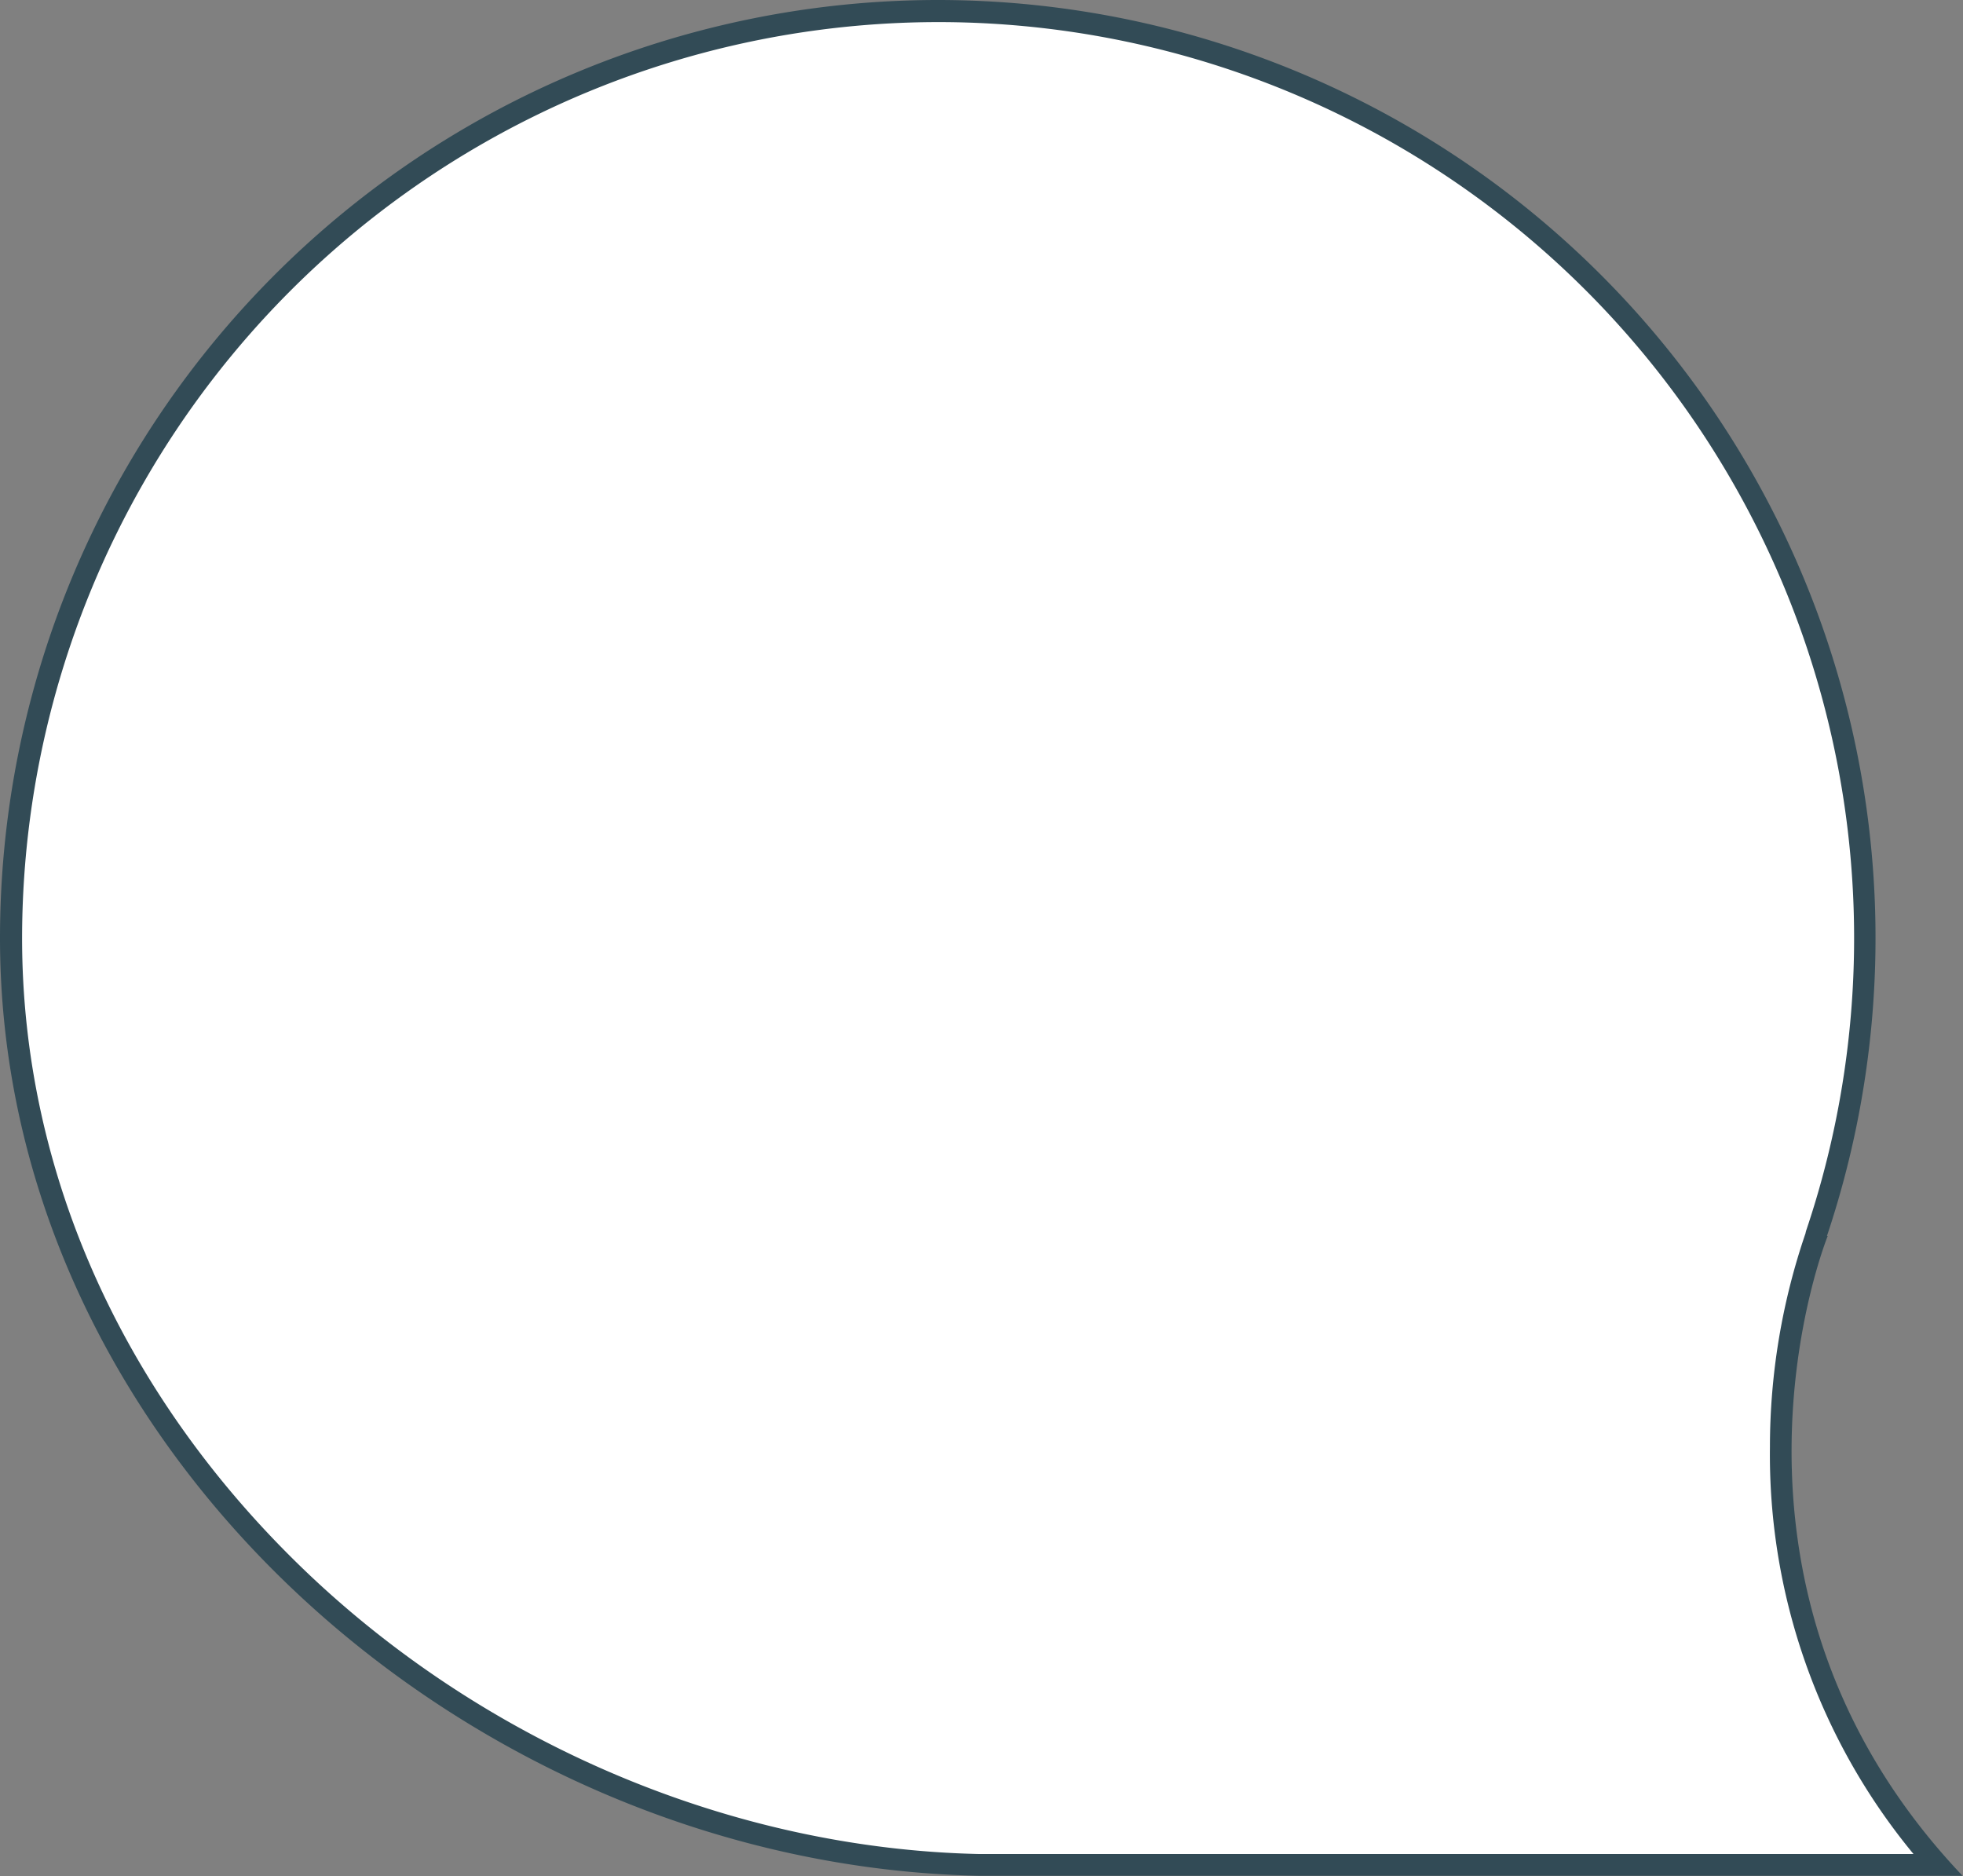 <svg xmlns="http://www.w3.org/2000/svg" viewBox="0 0 177.73 169.87"><rect x="0" y="0" width="177.73" height="169.87" fill="#808080" stroke="none"/><defs><style>.cls-1{fill:#fff;}.cls-2{fill:#324b56;}</style></defs><title>Speech Ballon 09</title><g id="Calque_2" data-name="Calque 2"><g id="bubble_09" data-name="bubble 09"><path class="cls-1" d="M90.44,168.87l-.74,0-.64,0h-.39c-22.09-.46-44.3-9.64-60.94-25.17C10.49,127.56,1,106.71,1,84.93a83.94,83.94,0,1,1,163.5,26.71,1.19,1.19,0,0,0-.05.26c-1.29,3.56-10.71,32.31,11,56.93H91.84l-.65,0Z"/><path class="cls-2" d="M84.93,2a82.93,82.93,0,0,1,78.63,109.32,2.14,2.14,0,0,0-.09.34A59.8,59.8,0,0,0,160.25,131a56.77,56.77,0,0,0,13,36.85H91.82l-.67,0-.71,0-.7,0-.7,0h-.35c-21.85-.46-43.82-9.53-60.28-24.9C11.38,127,2,106.42,2,84.93A83,83,0,0,1,84.93,2m0-2A84.93,84.93,0,0,0,0,84.93c0,46.31,42.57,83.93,88.65,84.89H89c.47,0,.94,0,1.4,0s.94,0,1.4,0h85.89c-25-26.34-12.21-57.92-12.21-57.92l-.07,0A84.92,84.92,0,0,0,84.93,0Z"/></g></g></svg>